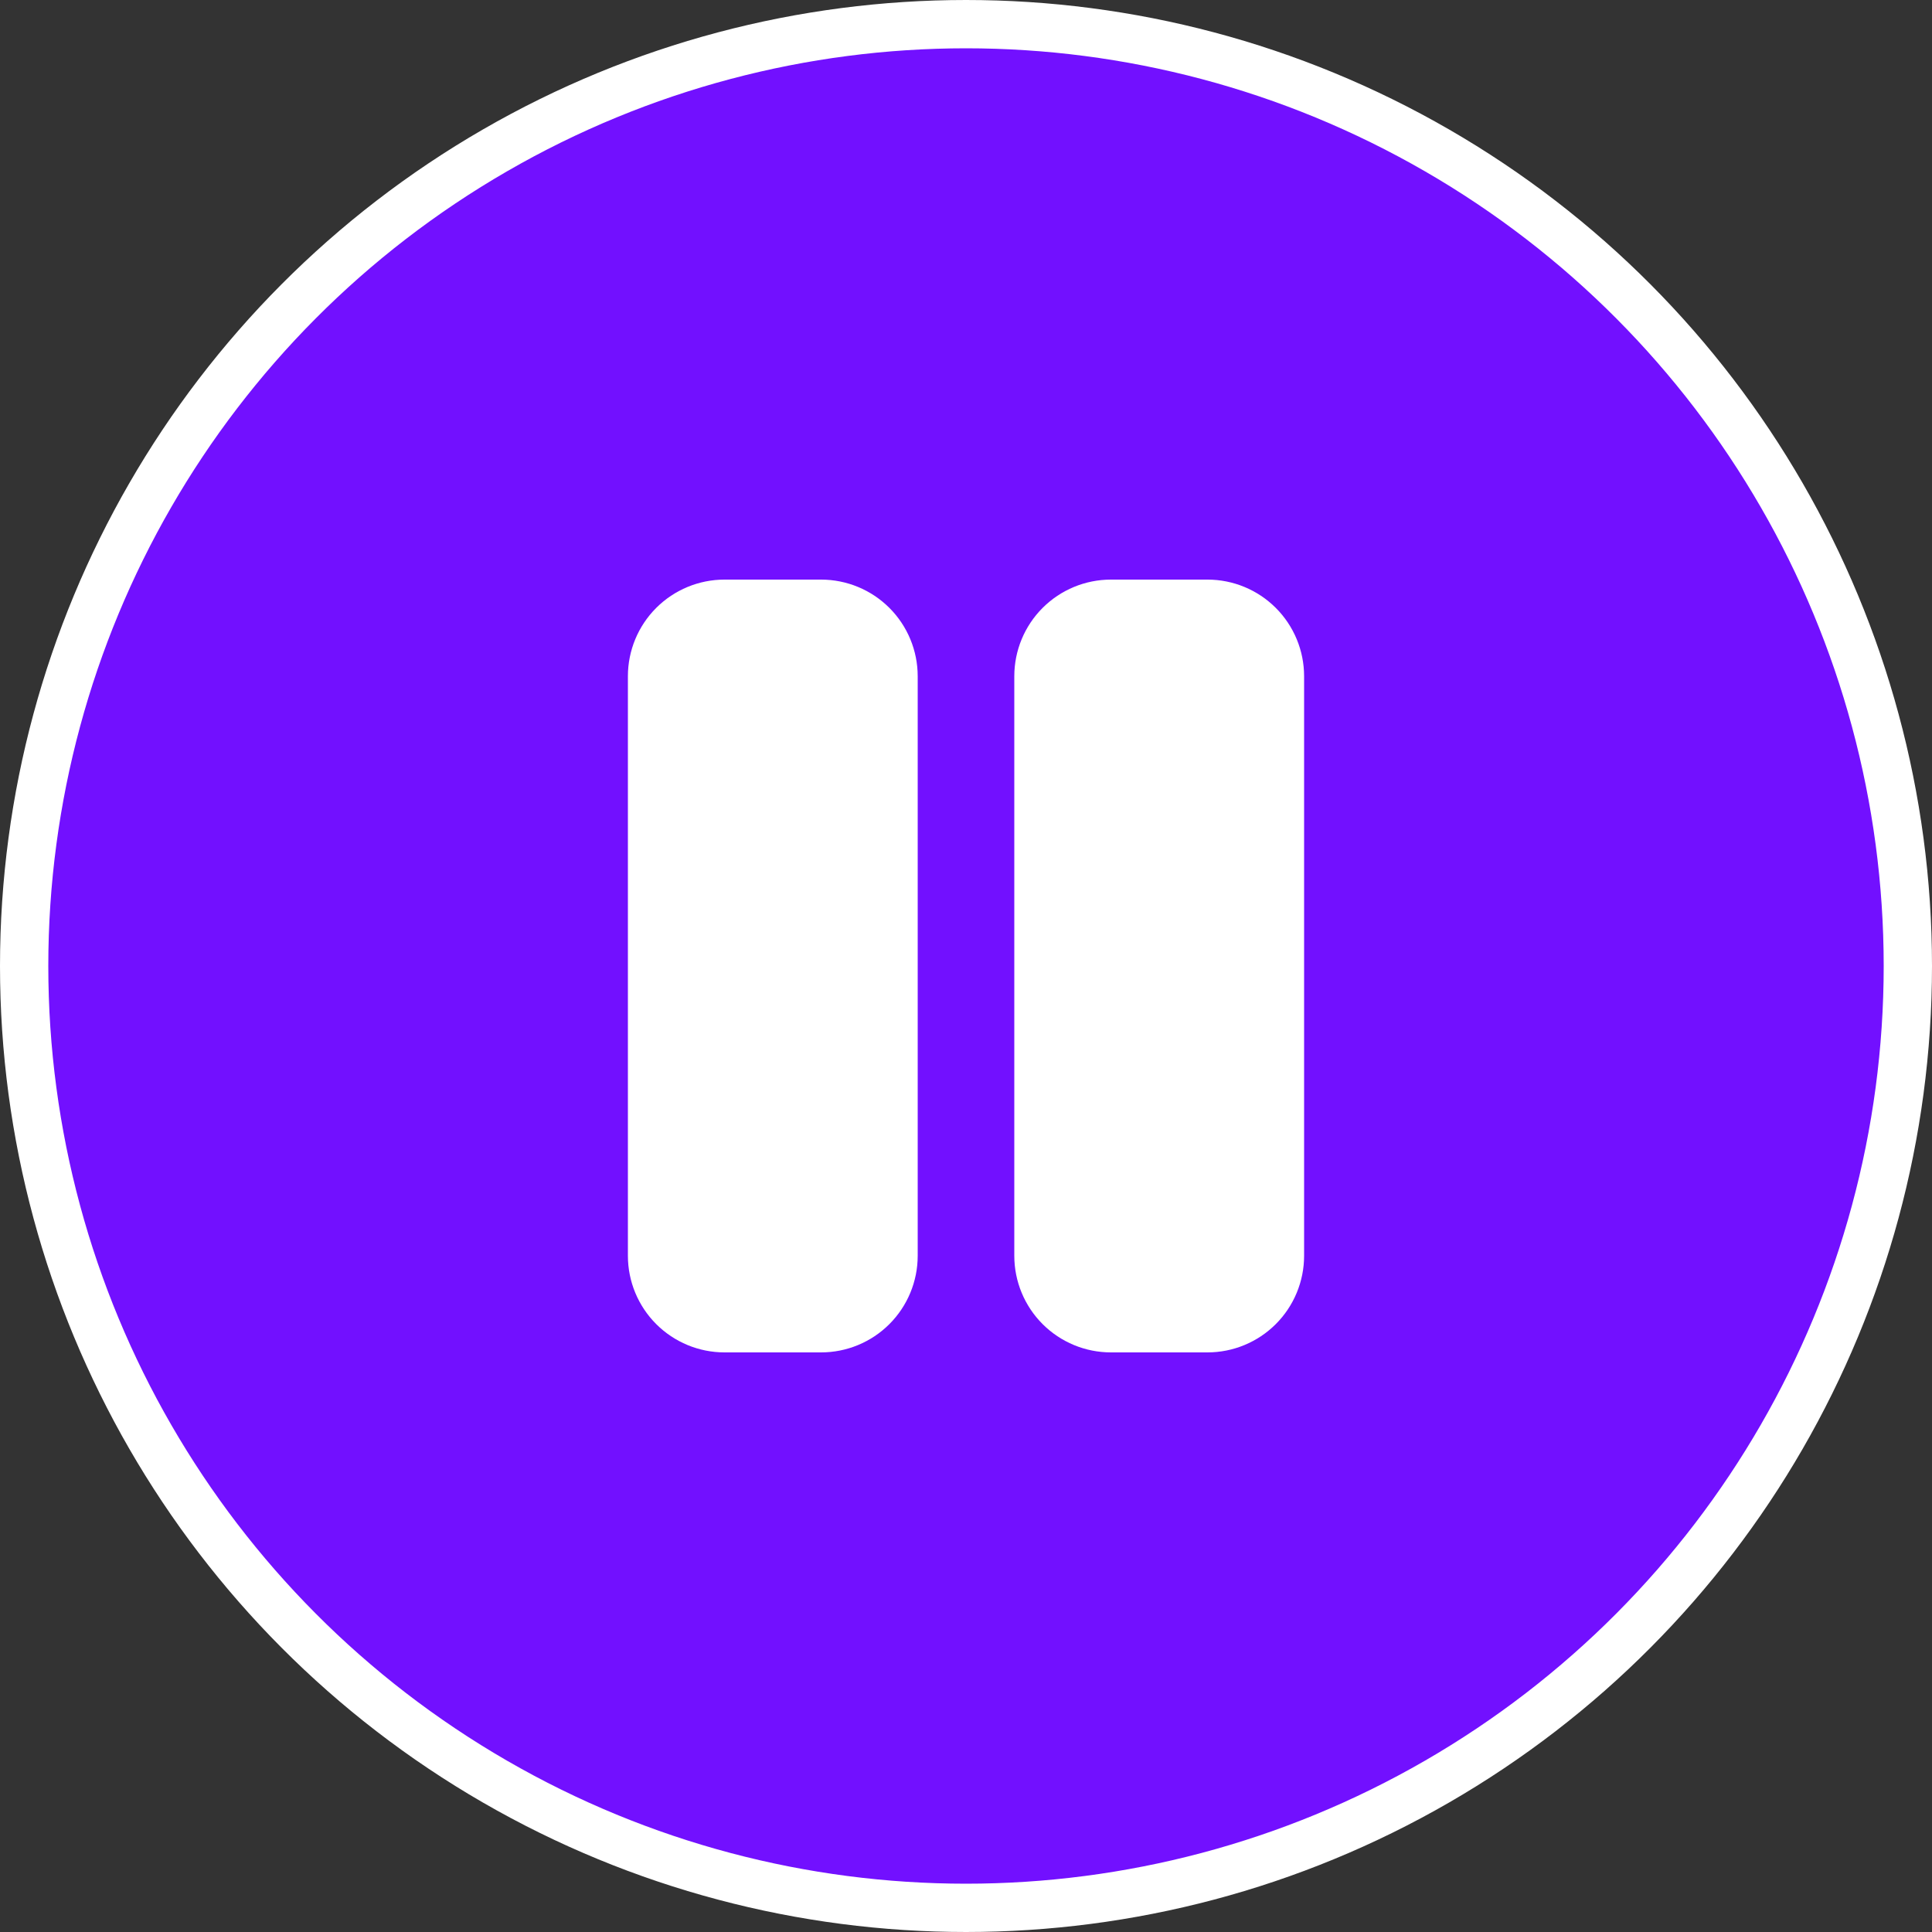 <svg width="40" height="40" viewBox="0 0 40 40" fill="none" xmlns="http://www.w3.org/2000/svg">
<rect x="0" y="0" width="40" height="40" fill="#333333" stroke="none"/>
<circle cx="20" cy="20" r="19.5" fill="#7210FF" stroke="white"/>
<g clip-path="url(#clip0_906_4096)">
<path d="M17 12H15C14.47 12 13.961 12.211 13.586 12.586C13.211 12.961 13 13.47 13 14V26C13 26.53 13.211 27.039 13.586 27.414C13.961 27.789 14.47 28 15 28H17C17.53 28 18.039 27.789 18.414 27.414C18.789 27.039 19 26.53 19 26V14C19 13.47 18.789 12.961 18.414 12.586C18.039 12.211 17.53 12 17 12Z" fill="white"/>
<path d="M25 12H23C22.47 12 21.961 12.211 21.586 12.586C21.211 12.961 21 13.47 21 14V26C21 26.53 21.211 27.039 21.586 27.414C21.961 27.789 22.47 28 23 28H25C25.53 28 26.039 27.789 26.414 27.414C26.789 27.039 27 26.53 27 26V14C27 13.47 26.789 12.961 26.414 12.586C26.039 12.211 25.53 12 25 12Z" fill="white"/>
</g>
<defs>
<clipPath id="clip0_906_4096">
<rect width="24" height="24" fill="white" transform="translate(8 8)"/>
</clipPath>
</defs>
</svg>
